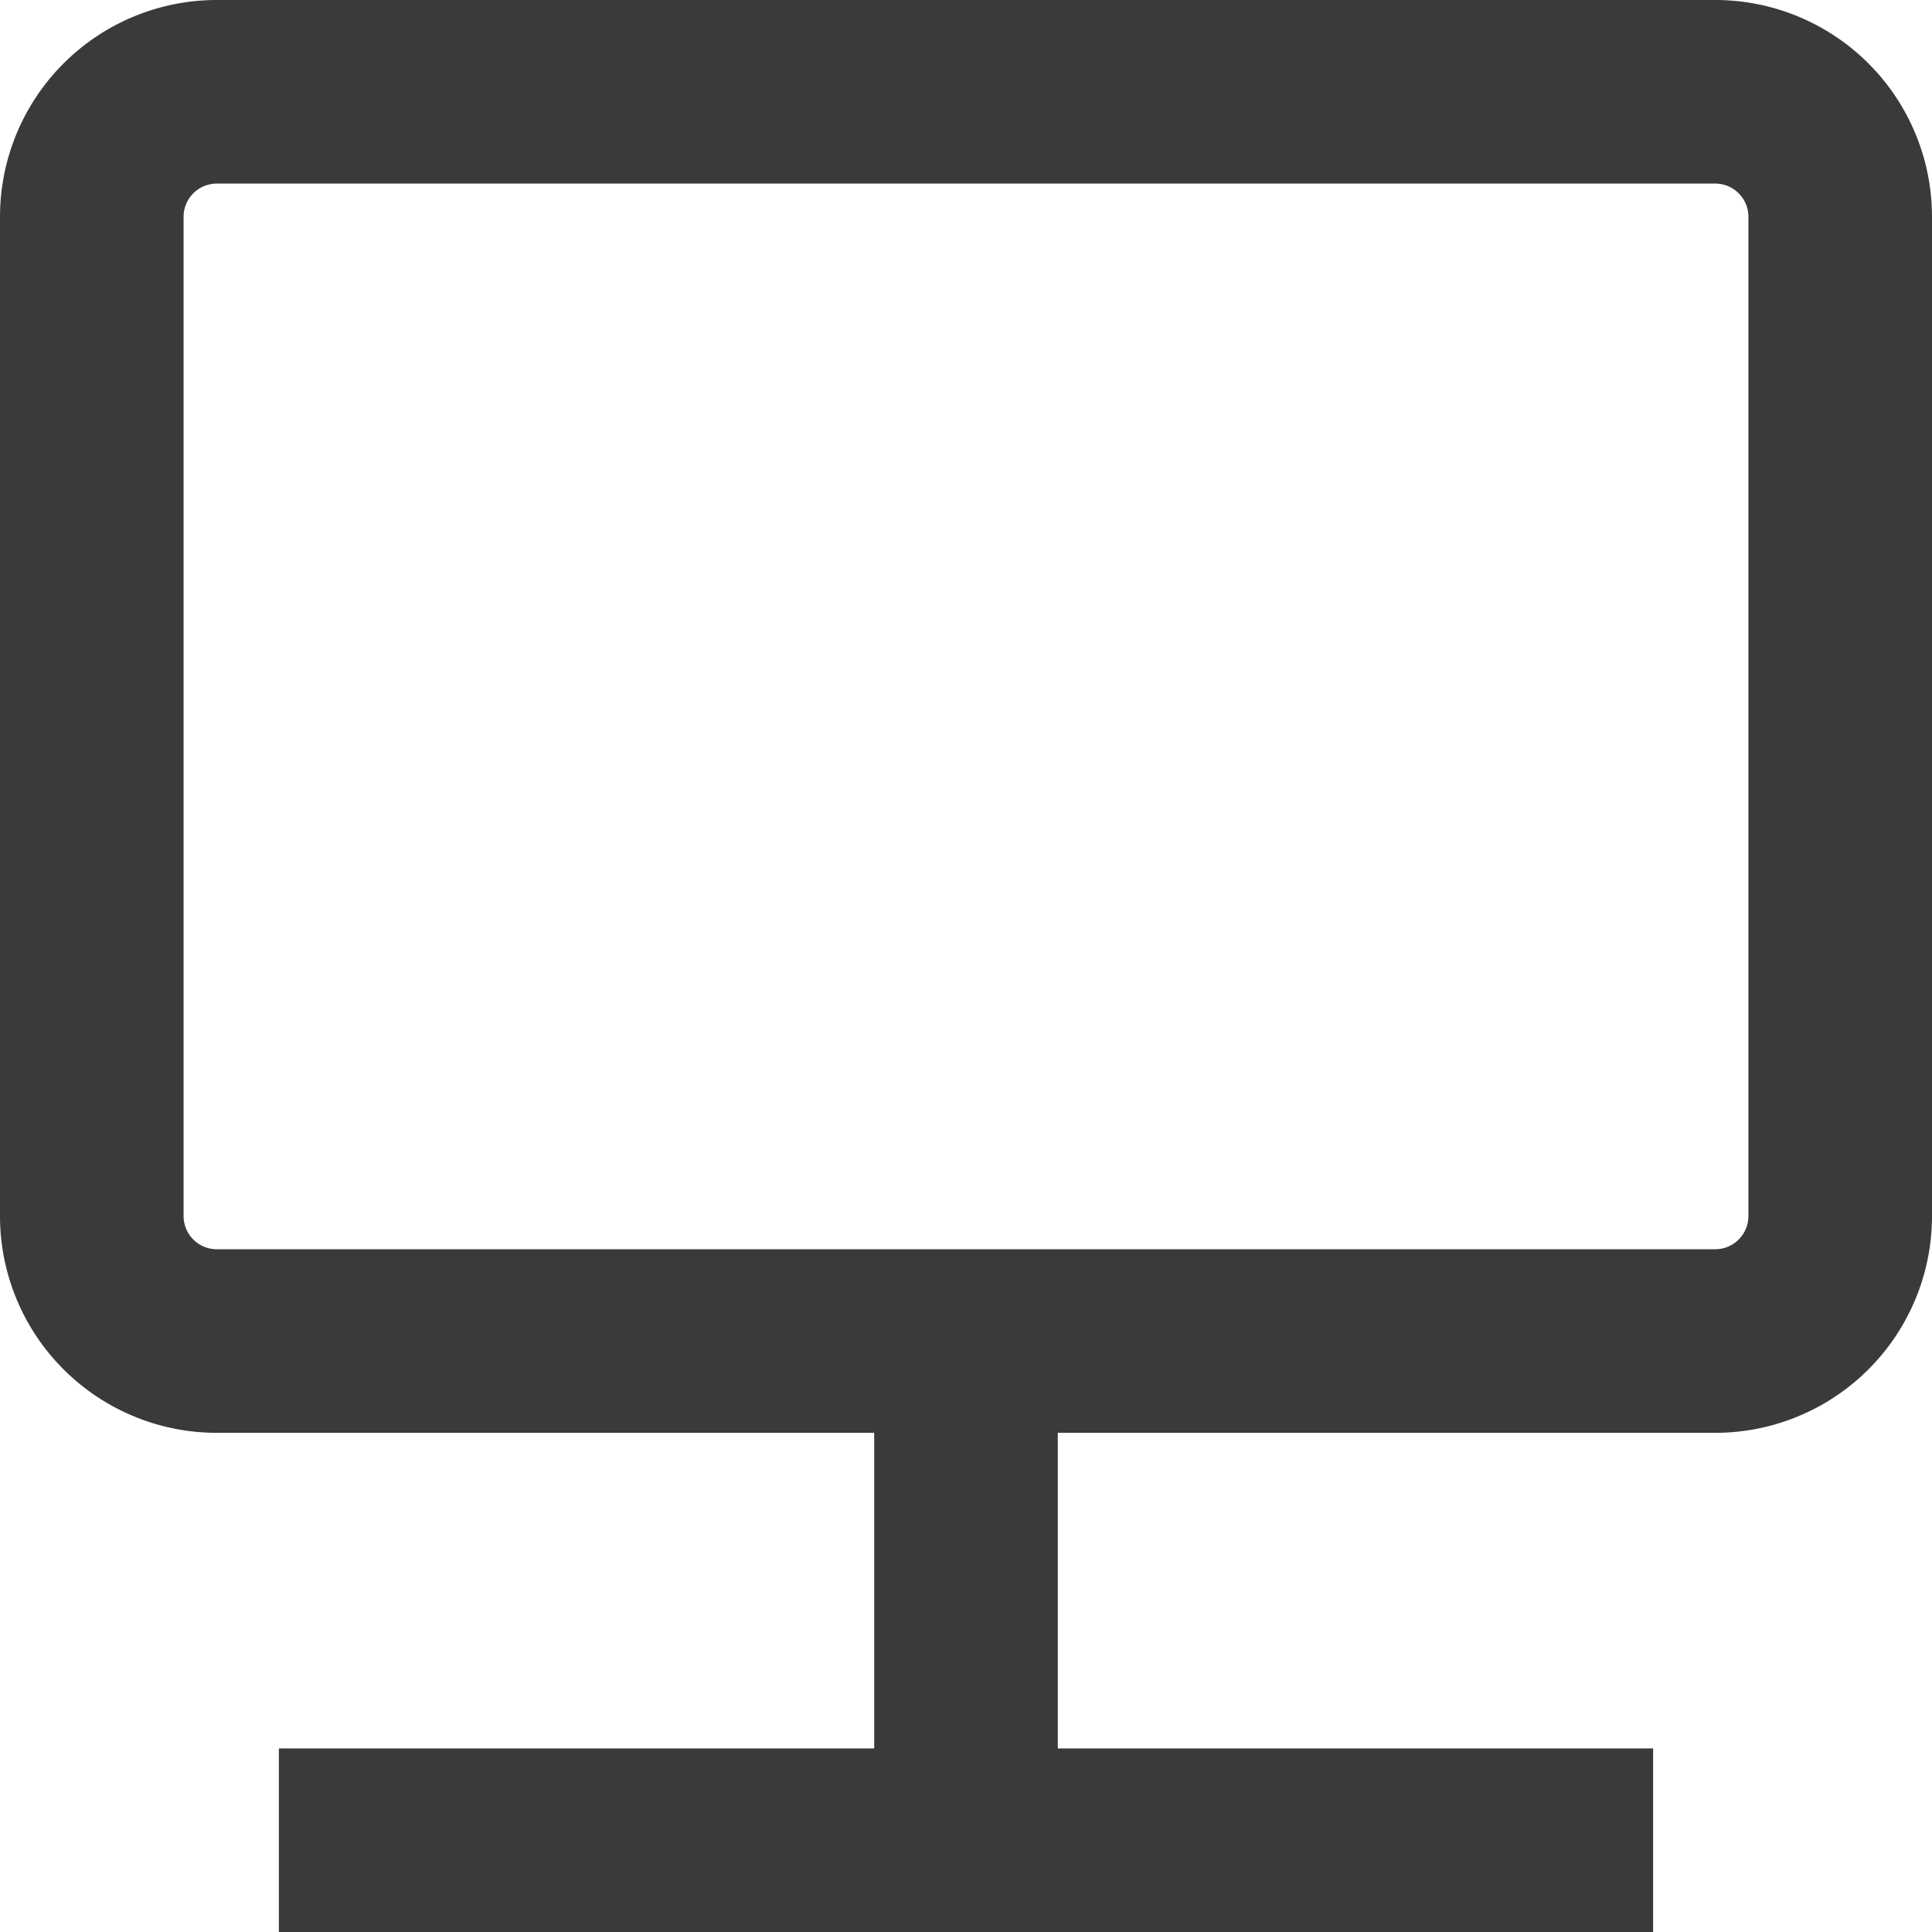 <svg id="Layer_1" data-name="Layer 1" xmlns="http://www.w3.org/2000/svg" viewBox="0 0 22.1 22.1"><title>parallax-background</title><path d="M3.19,21.05H18.91m-7.86-5.71v5.71M1.05,2.48V13.91a1.43,1.43,0,0,0,1.43,1.43H19.62a1.43,1.43,0,0,0,1.43-1.43V2.48a1.43,1.43,0,0,0-1.43-1.43H2.48A1.43,1.43,0,0,0,1.05,2.48Z" fill="none" stroke="#3a3a3a" stroke-width="2.1"/></svg>